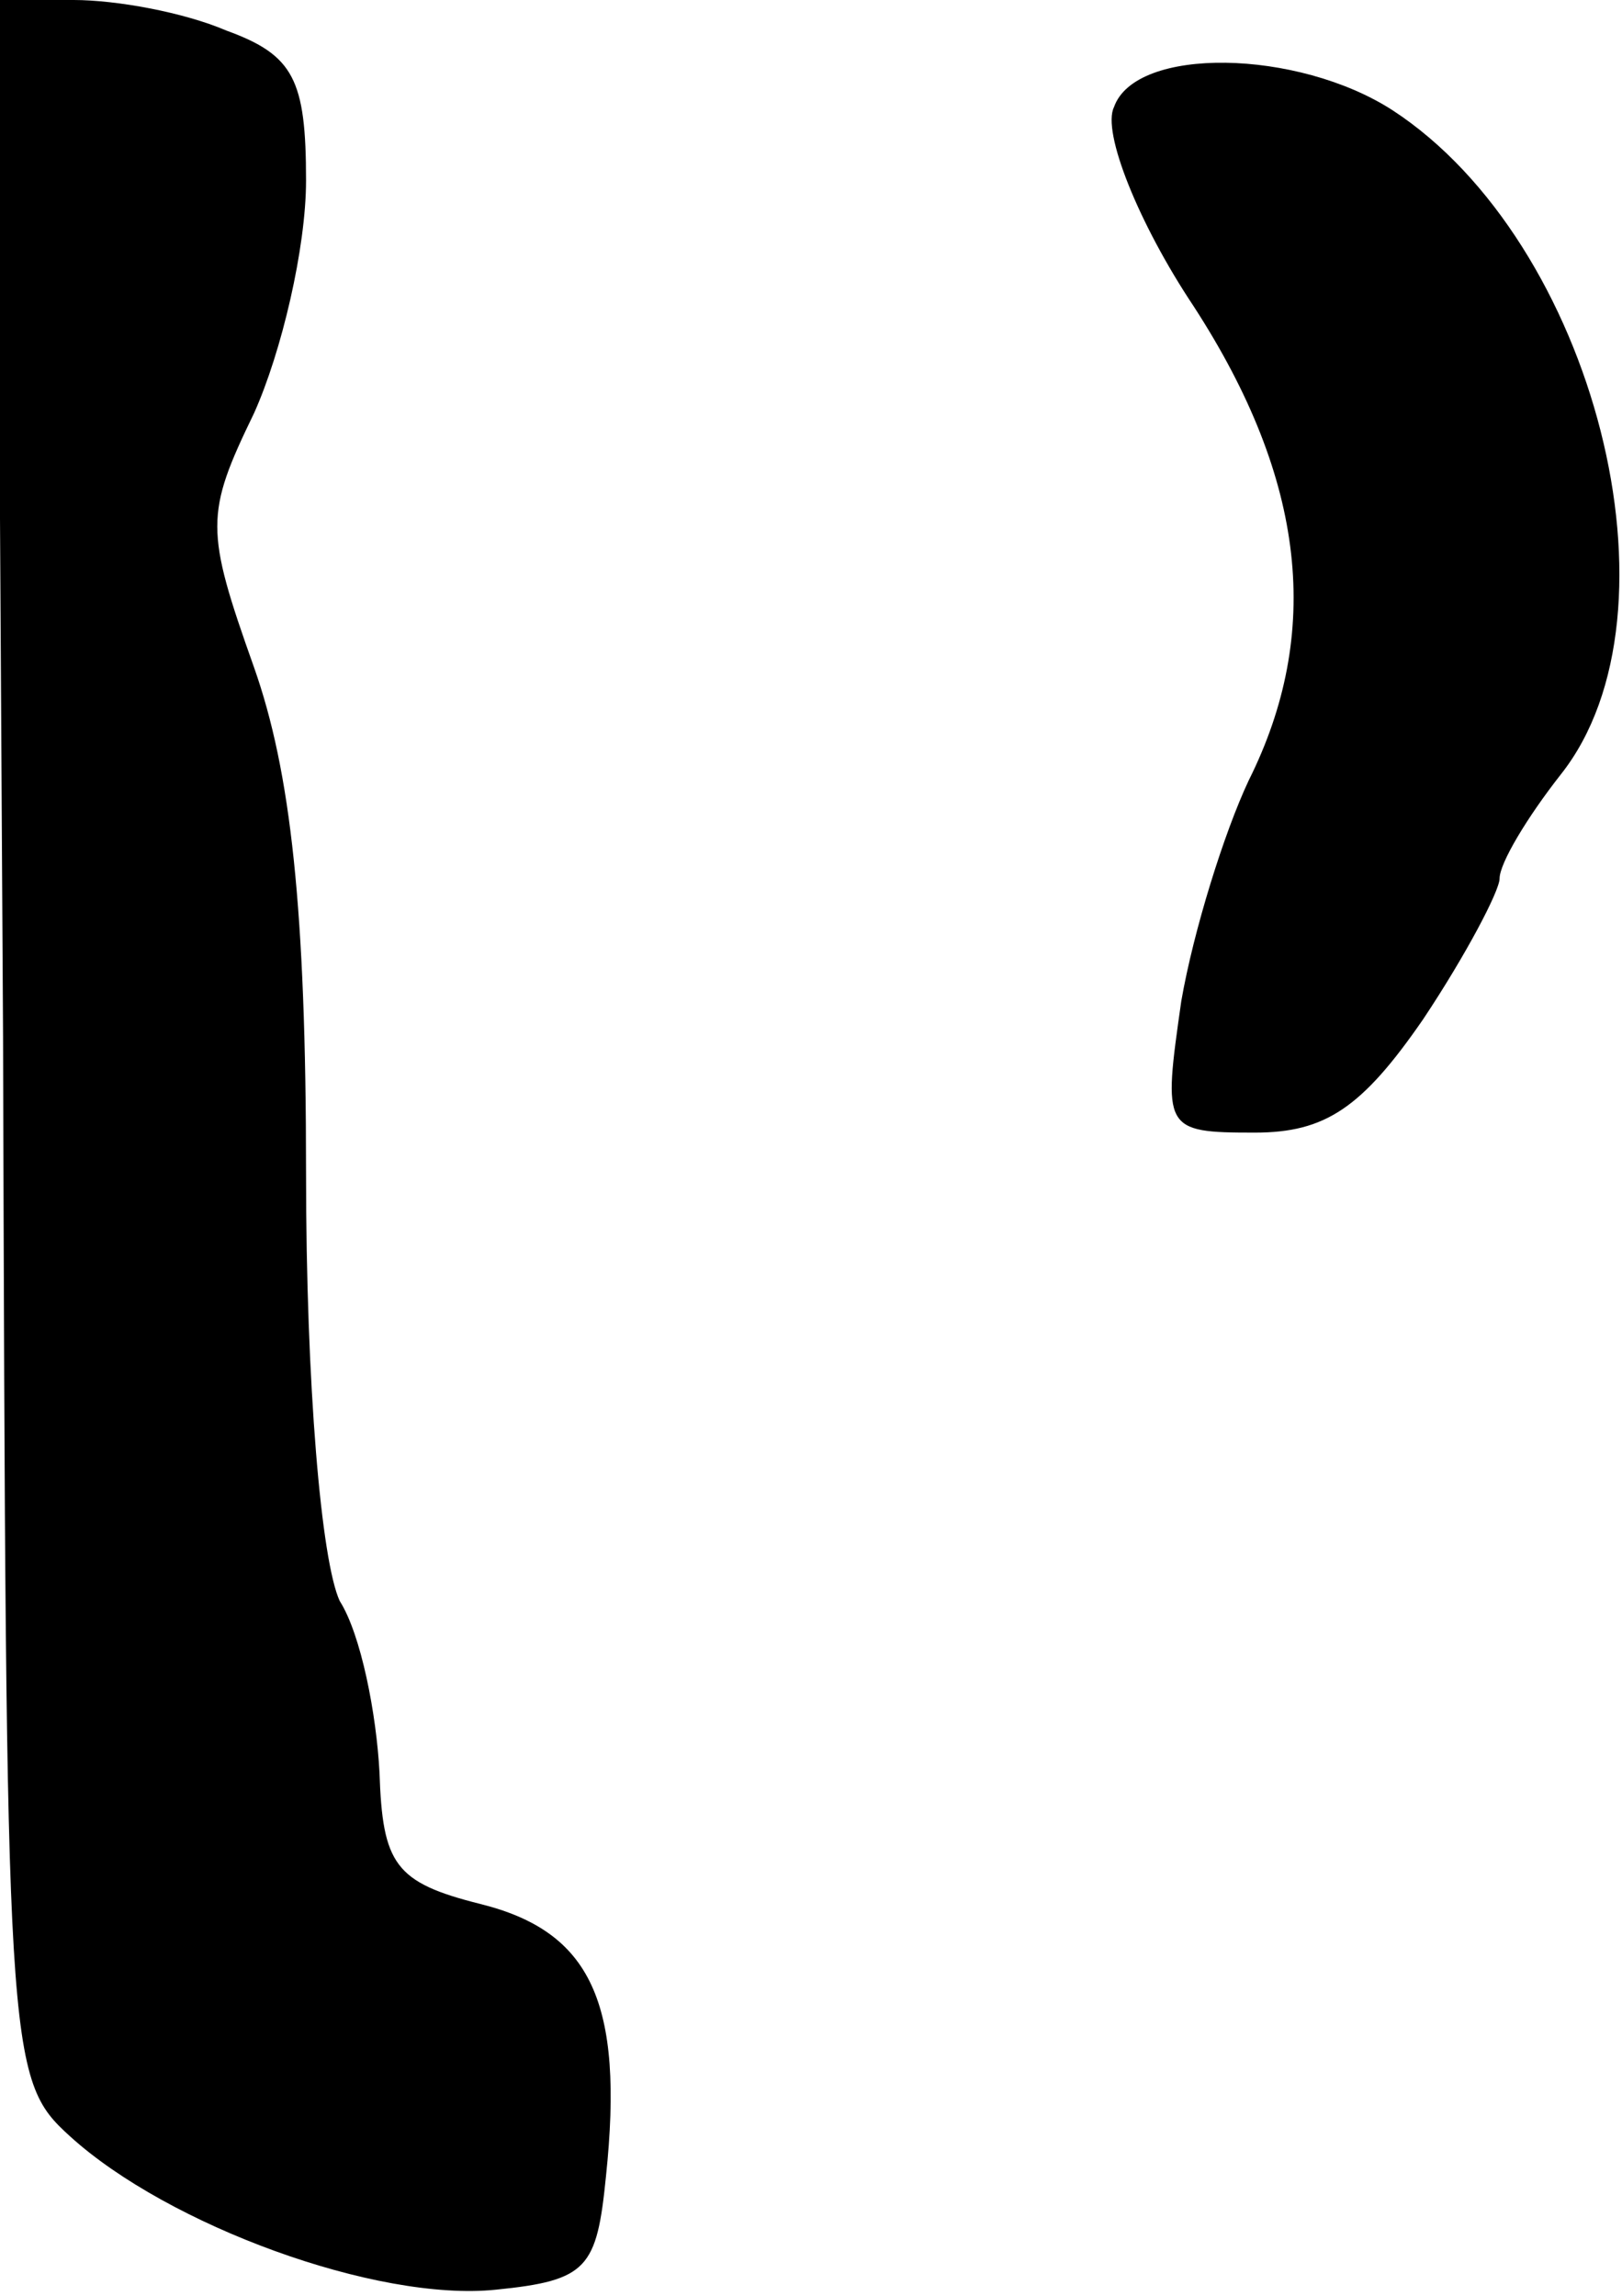 <?xml version="1.0" standalone="no"?>
<!DOCTYPE svg PUBLIC "-//W3C//DTD SVG 20010904//EN"
 "http://www.w3.org/TR/2001/REC-SVG-20010904/DTD/svg10.dtd">
<svg version="1.0" xmlns="http://www.w3.org/2000/svg"
 width="53pt" height="75pt" viewBox="0 0 53 75"
 preserveAspectRatio="xMidYMid meet">
<g transform="translate(0,75) scale(0.1,-0.1)"
fill="#000000" stroke="none">
<path fill="#000000" stroke="none" d="M1 411 c1 -334 1 -340 22 -359 32 -29
100 -54 139 -50 30 3 33 7 36 37 6 57 -5 80 -41 89 -28 7 -32 13 -33 43 -1 19
-6 45 -13 56 -6 13 -11 70 -11 140 0 86 -5 131 -17 165 -16 45 -16 50 0 83 9
20 17 54 17 76 0 33 -4 41 -26 49 -14 6 -36 10 -50 10 l-25 0 2 -339z"/>
<path fill="#000000" stroke="none" d="M364 715 c-4 -8 8 -38 26 -65 37 -57
42 -107 18 -155 -8 -17 -18 -49 -22 -72 -6 -42 -6 -43 24 -43 23 0 35 8 55 37
14 21 25 42 25 46 0 5 9 20 20 34 42 53 11 174 -55 217 -31 20 -84 21 -91 1z"/>
</g>
</svg>
